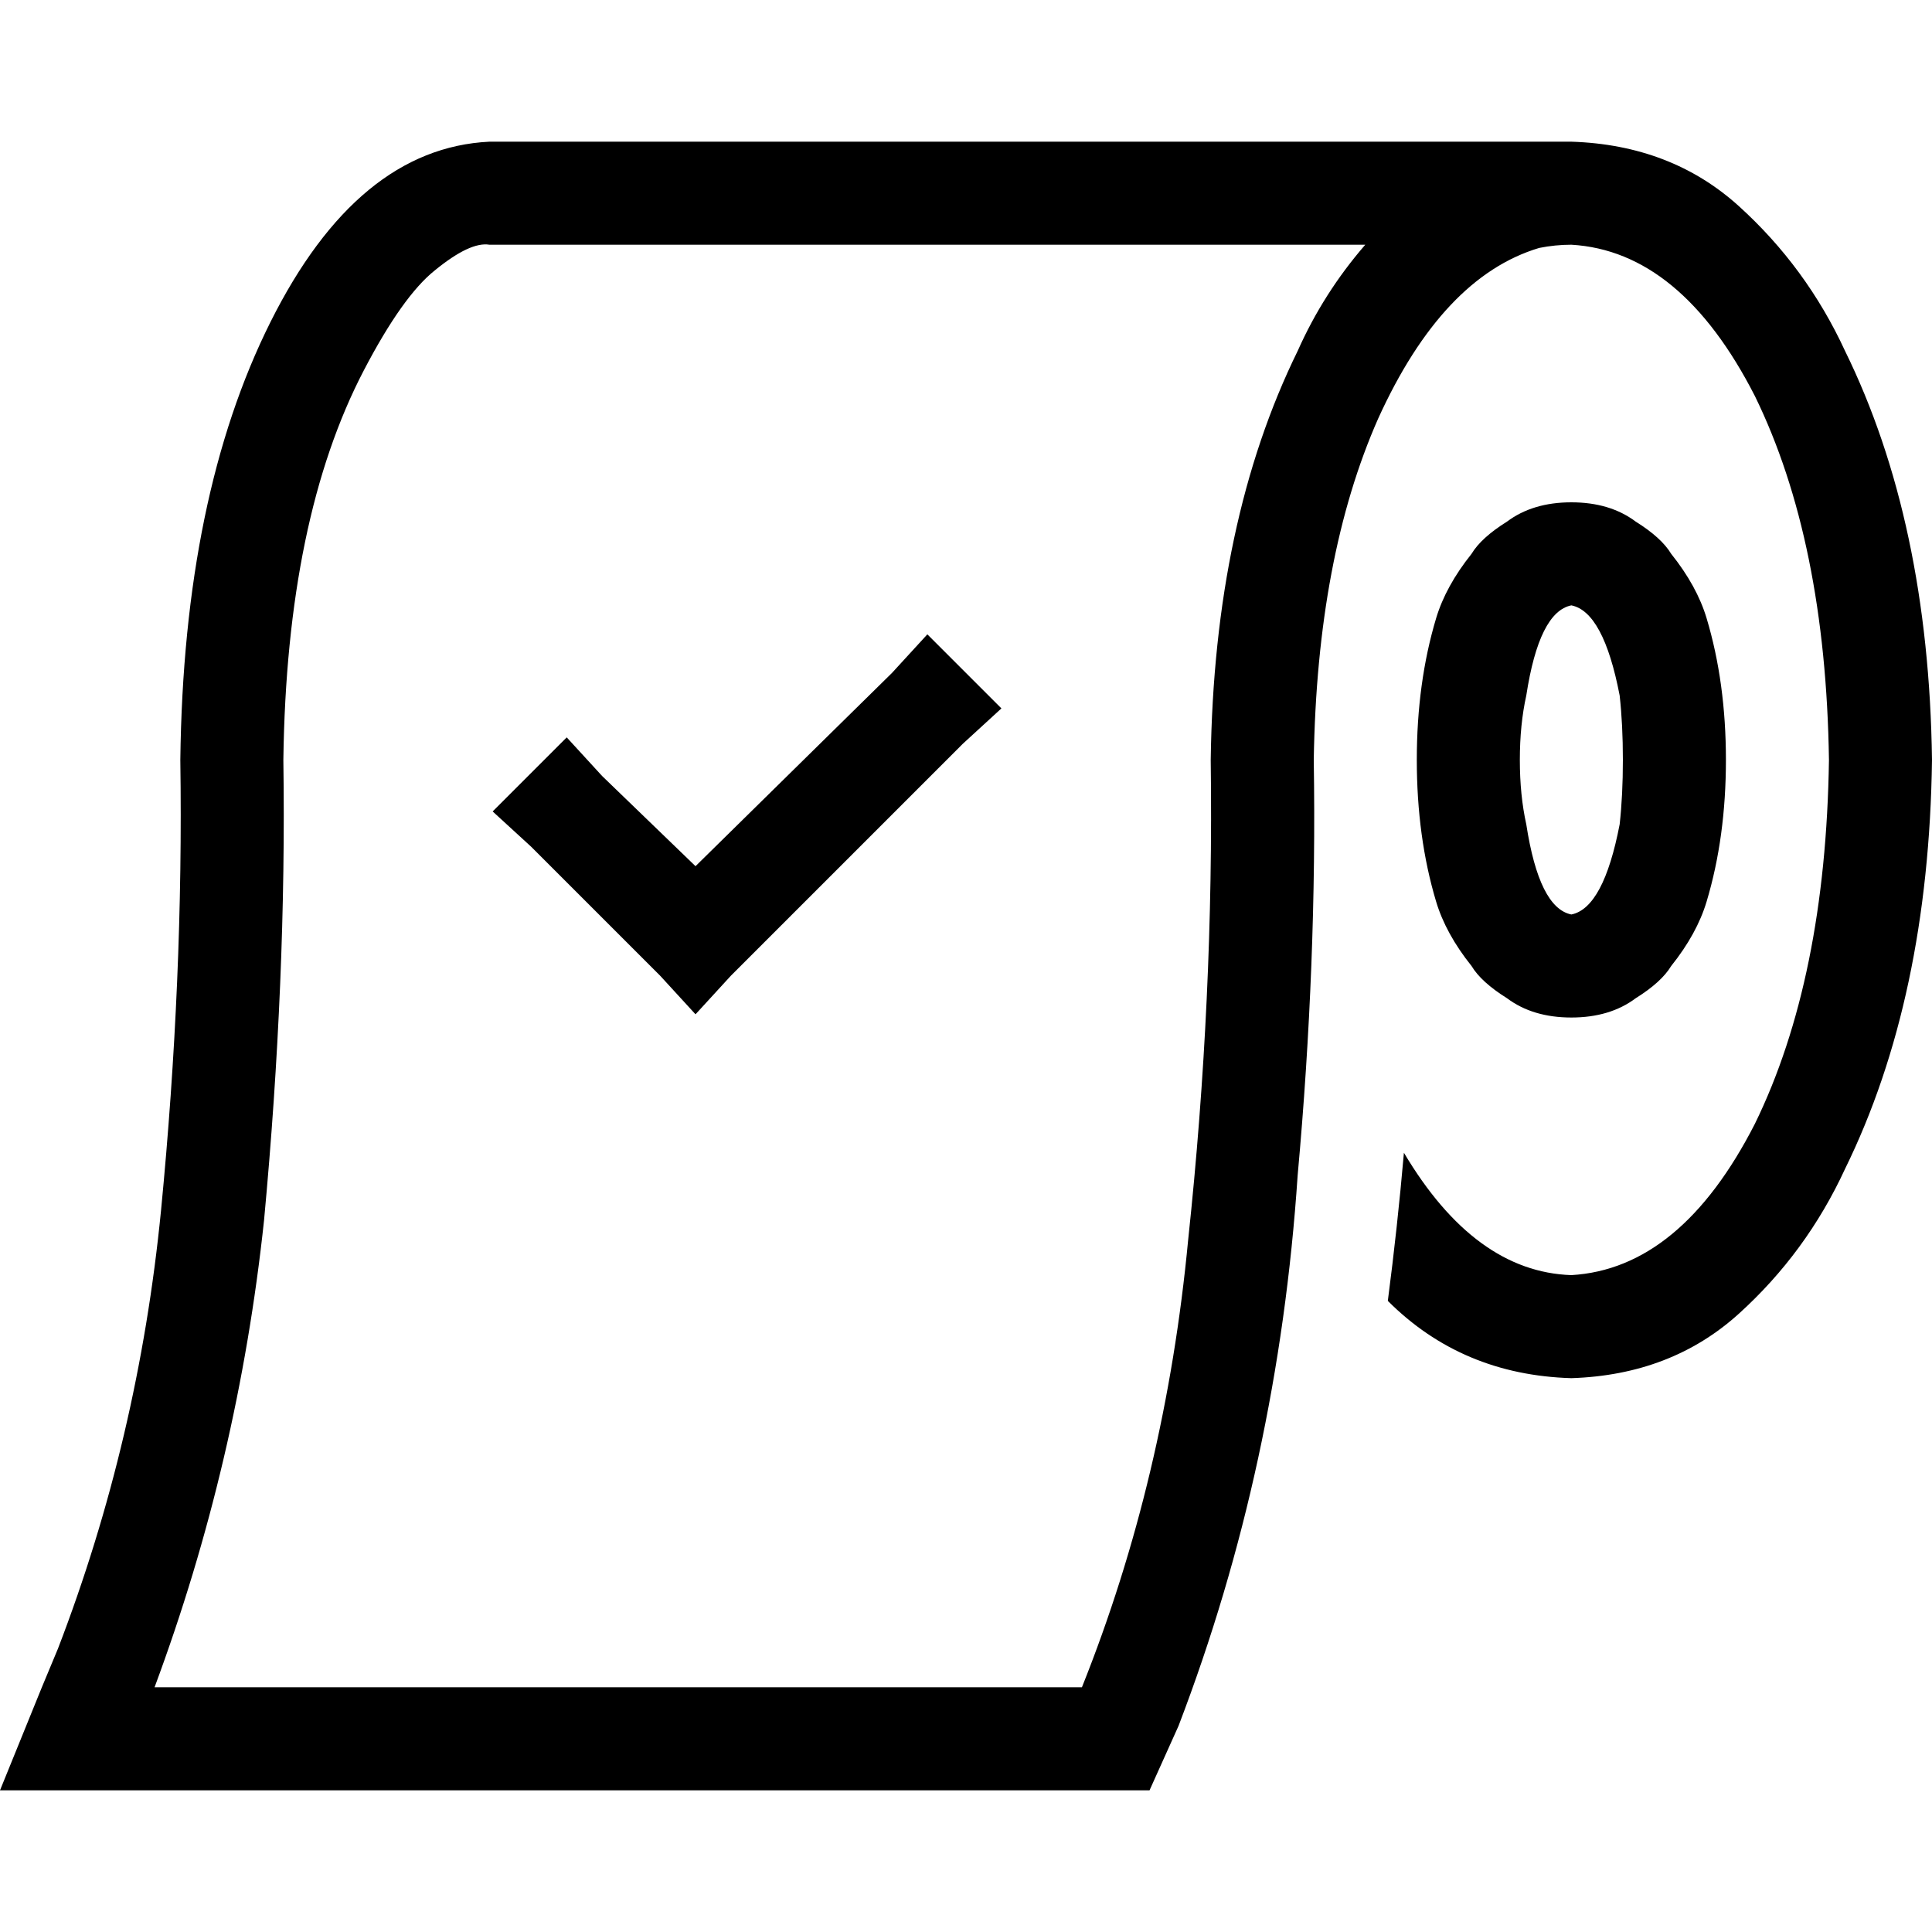 <svg xmlns="http://www.w3.org/2000/svg" viewBox="0 0 512 512">
  <path d="M 15.36 436.907 L 11.093 447.147 L 15.36 436.907 L 11.093 447.147 L 0 474.453 L 0 474.453 L 29.867 474.453 L 304.64 474.453 L 312.32 457.387 L 312.32 457.387 Q 338.773 388.267 343.893 311.467 Q 349.013 255.147 348.16 201.387 Q 349.013 147.627 365.227 110.933 Q 382.293 73.387 407.893 65.707 Q 412.16 64.853 416.427 64.853 Q 445.44 66.56 465.067 104.96 Q 483.84 143.36 484.693 201.387 Q 483.84 259.413 465.067 297.813 Q 445.44 336.213 416.427 337.92 Q 390.827 337.067 372.053 305.493 Q 370.347 325.12 367.787 344.747 Q 387.413 364.373 416.427 365.227 Q 442.88 364.373 460.8 348.16 Q 478.72 331.947 488.96 309.76 Q 511.147 264.533 512 201.387 Q 511.147 138.24 488.96 93.013 Q 478.72 70.827 460.8 54.613 Q 442.88 38.4 416.427 37.547 Q 414.72 37.547 413.013 37.547 L 413.013 37.547 L 413.013 37.547 L 129.707 37.547 L 129.707 37.547 Q 94.72 39.253 71.68 85.333 Q 48.64 131.413 47.787 201.387 Q 48.64 259.413 42.667 320.853 Q 36.693 381.44 15.36 436.907 L 15.36 436.907 Z M 343.893 93.013 Q 321.707 138.24 320.853 201.387 Q 321.707 264.533 314.88 328.533 Q 308.907 391.68 286.72 447.147 L 286.72 447.147 L 286.72 447.147 L 40.96 447.147 L 40.96 447.147 L 40.96 447.147 L 40.96 447.147 Q 63.147 387.413 69.973 323.413 Q 75.947 259.413 75.093 201.387 Q 75.947 137.387 96.427 98.133 Q 106.667 78.507 115.2 71.68 Q 124.587 64 129.707 64.853 L 361.813 64.853 L 361.813 64.853 Q 350.72 77.653 343.893 93.013 L 343.893 93.013 Z M 416.427 242.347 Q 407.893 240.64 404.48 218.453 Q 402.773 210.773 402.773 201.387 Q 402.773 192 404.48 184.32 Q 407.893 162.133 416.427 160.427 Q 424.96 162.133 429.227 184.32 Q 430.08 192 430.08 201.387 Q 430.08 210.773 429.227 218.453 Q 424.96 240.64 416.427 242.347 L 416.427 242.347 Z M 416.427 269.653 Q 426.667 269.653 433.493 264.533 L 433.493 264.533 L 433.493 264.533 Q 440.32 260.267 442.88 256 Q 449.707 247.467 452.267 238.933 Q 457.387 221.867 457.387 201.387 Q 457.387 180.907 452.267 163.84 Q 449.707 155.307 442.88 146.773 Q 440.32 142.507 433.493 138.24 Q 426.667 133.12 416.427 133.12 Q 406.187 133.12 399.36 138.24 Q 392.533 142.507 389.973 146.773 Q 383.147 155.307 380.587 163.84 Q 375.467 180.907 375.467 201.387 Q 375.467 221.867 380.587 238.933 Q 383.147 247.467 389.973 256 Q 392.533 260.267 399.36 264.533 Q 406.187 269.653 416.427 269.653 L 416.427 269.653 Z M 255.147 197.12 L 265.387 187.733 L 255.147 197.12 L 265.387 187.733 L 245.76 168.107 L 245.76 168.107 L 236.373 178.347 L 236.373 178.347 L 184.32 229.547 L 184.32 229.547 L 159.573 205.653 L 159.573 205.653 L 150.187 195.413 L 150.187 195.413 L 130.56 215.04 L 130.56 215.04 L 140.8 224.427 L 140.8 224.427 L 174.933 258.56 L 174.933 258.56 L 184.32 268.8 L 184.32 268.8 L 193.707 258.56 L 193.707 258.56 L 255.147 197.12 L 255.147 197.12 Z" />
</svg>